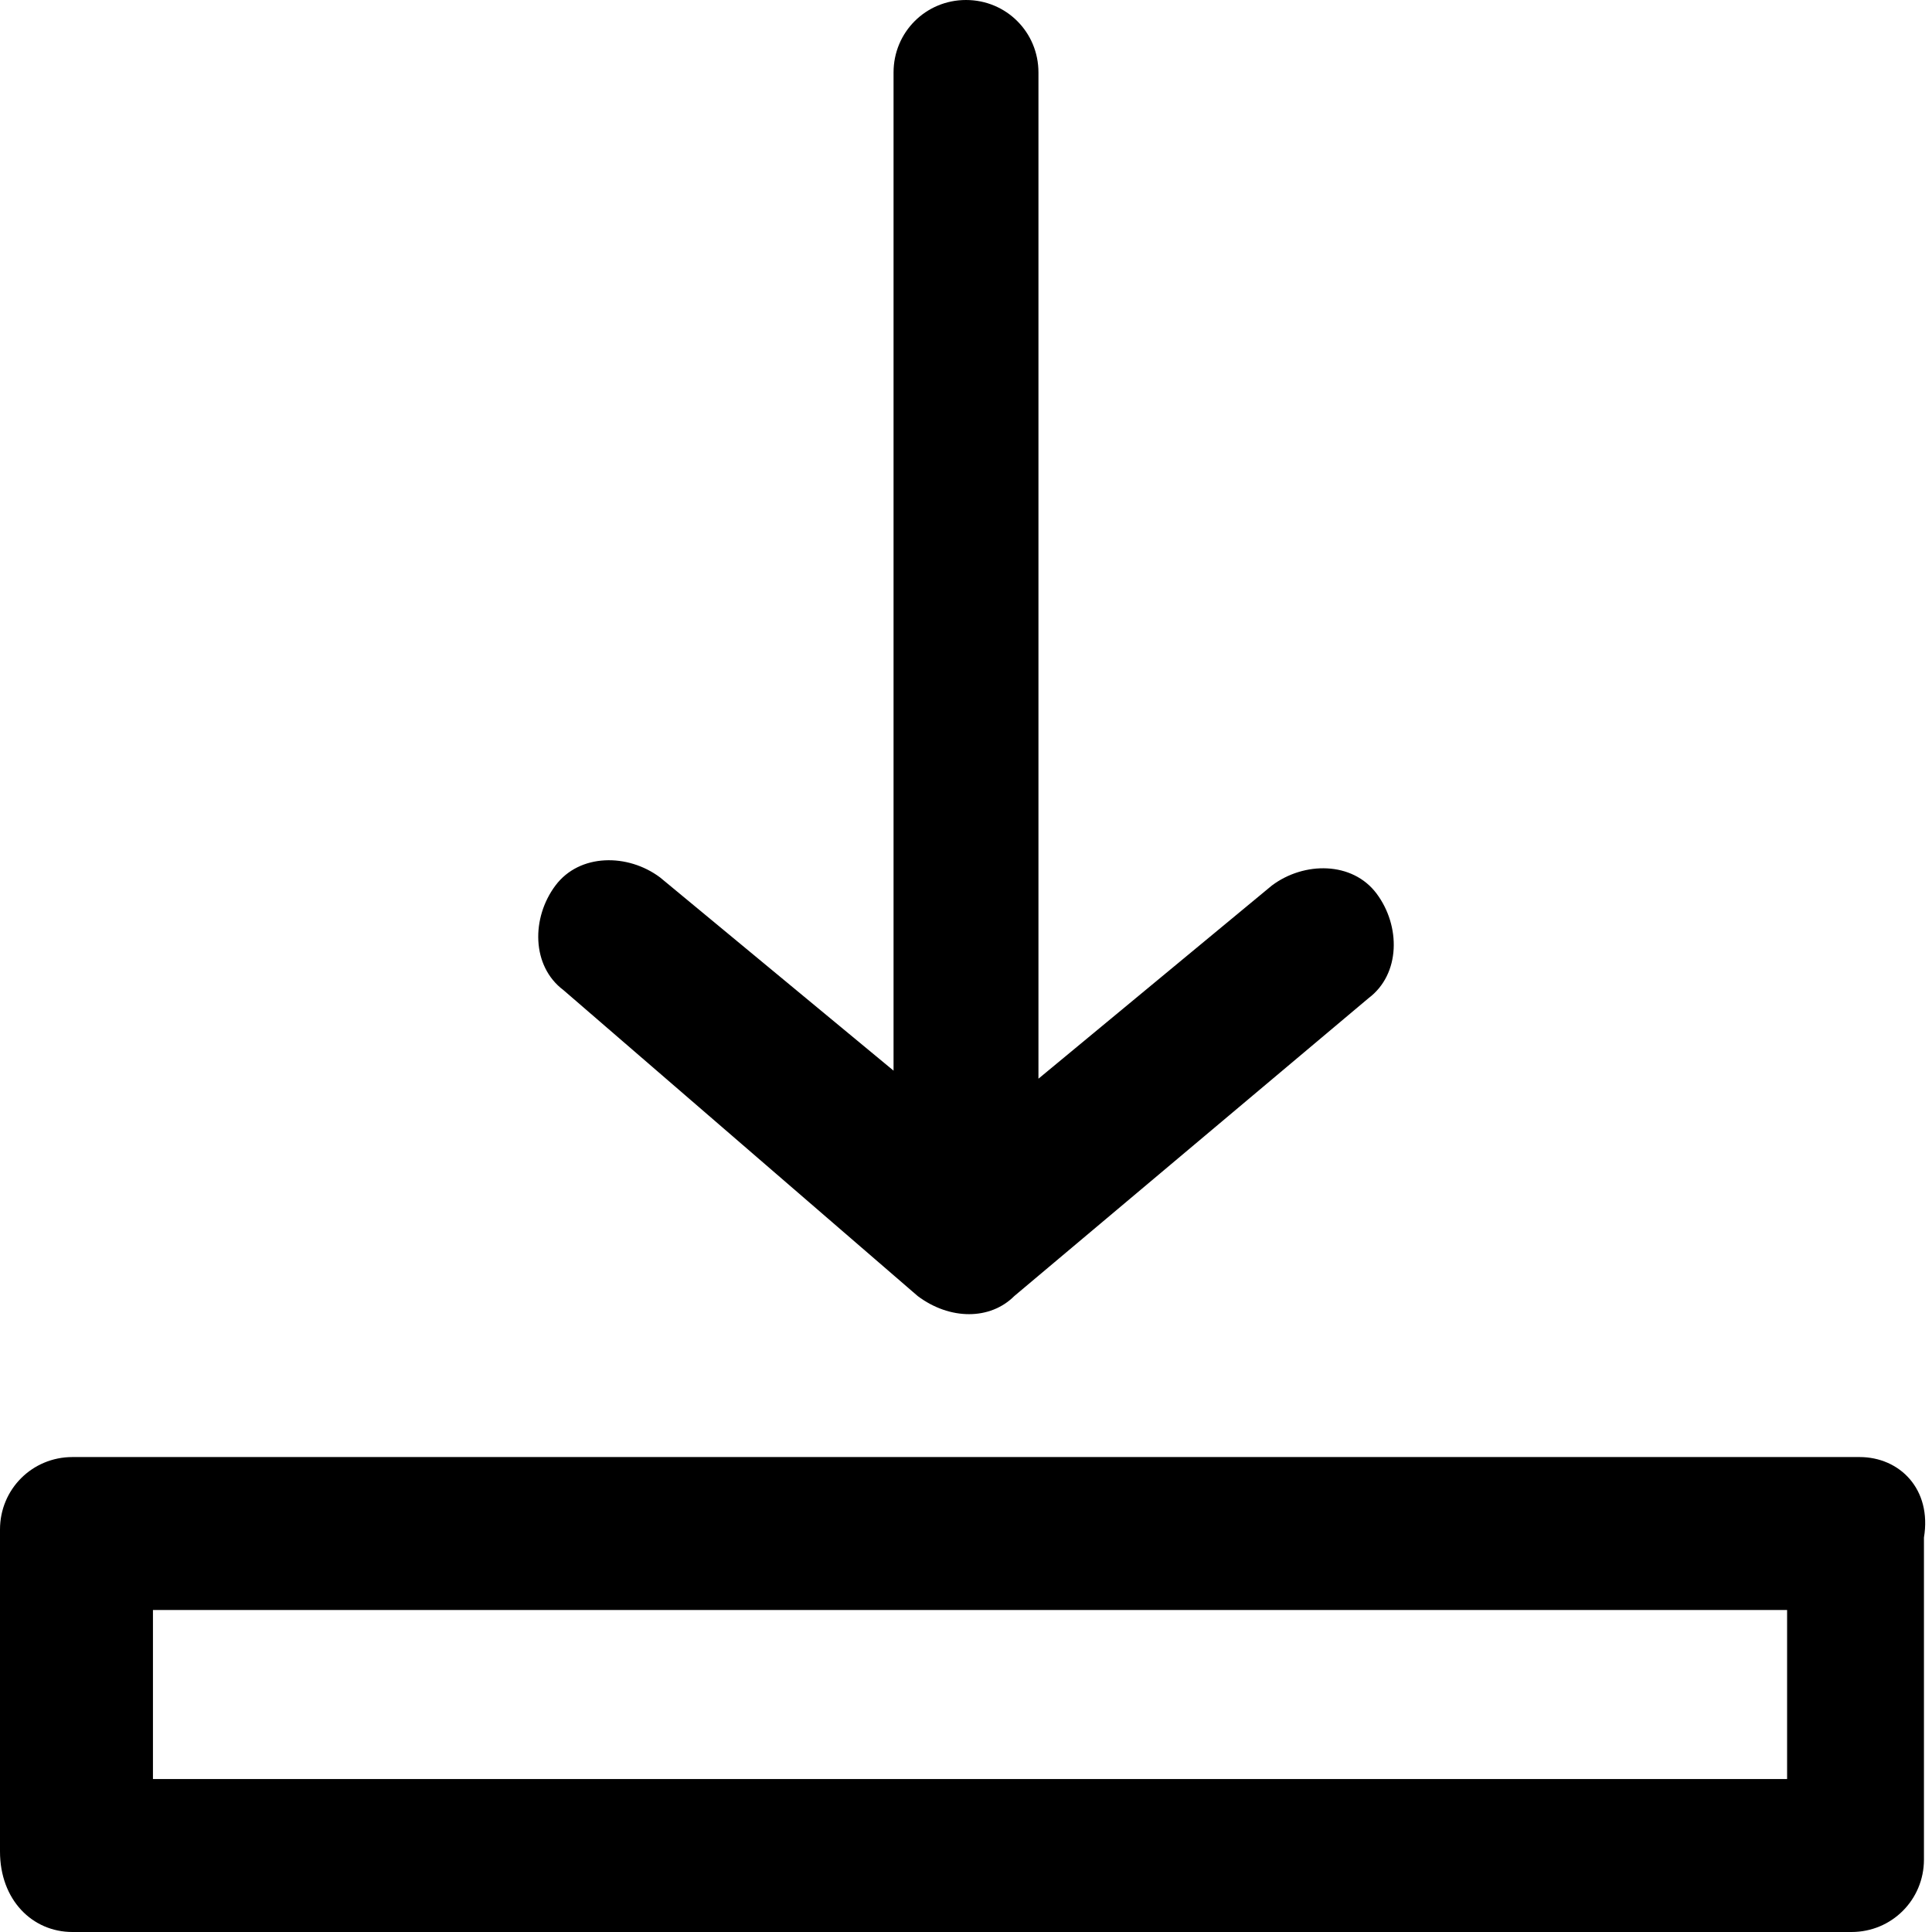 <svg xmlns="http://www.w3.org/2000/svg" viewBox="0 0 24 24"><path d="M11.4 16.1c0.4 0.3 0.9 0.3 1.2 0l4.4-3.7c0.4-0.3 0.4-0.9 0.1-1.3 -0.3-0.4-0.9-0.4-1.3-0.1l-2.9 2.4V0.9C12.9 0.4 12.5 0 12 0s-0.9 0.4-0.9 0.9v12.4l-2.9-2.4c-0.4-0.3-1-0.3-1.3 0.1 -0.3 0.4-0.3 1 0.1 1.3L11.4 16.1z"/><path d="M23.1 18.1H0.9C0.4 18.1 0 18.5 0 19v4C0 23.6 0.4 24 0.9 24h22.1c0.5 0 0.9-0.4 0.9-0.9v-4C24 18.5 23.6 18.1 23.1 18.1zM22.1 22.1H1.9V20h20.3V22.1z"/></svg>

